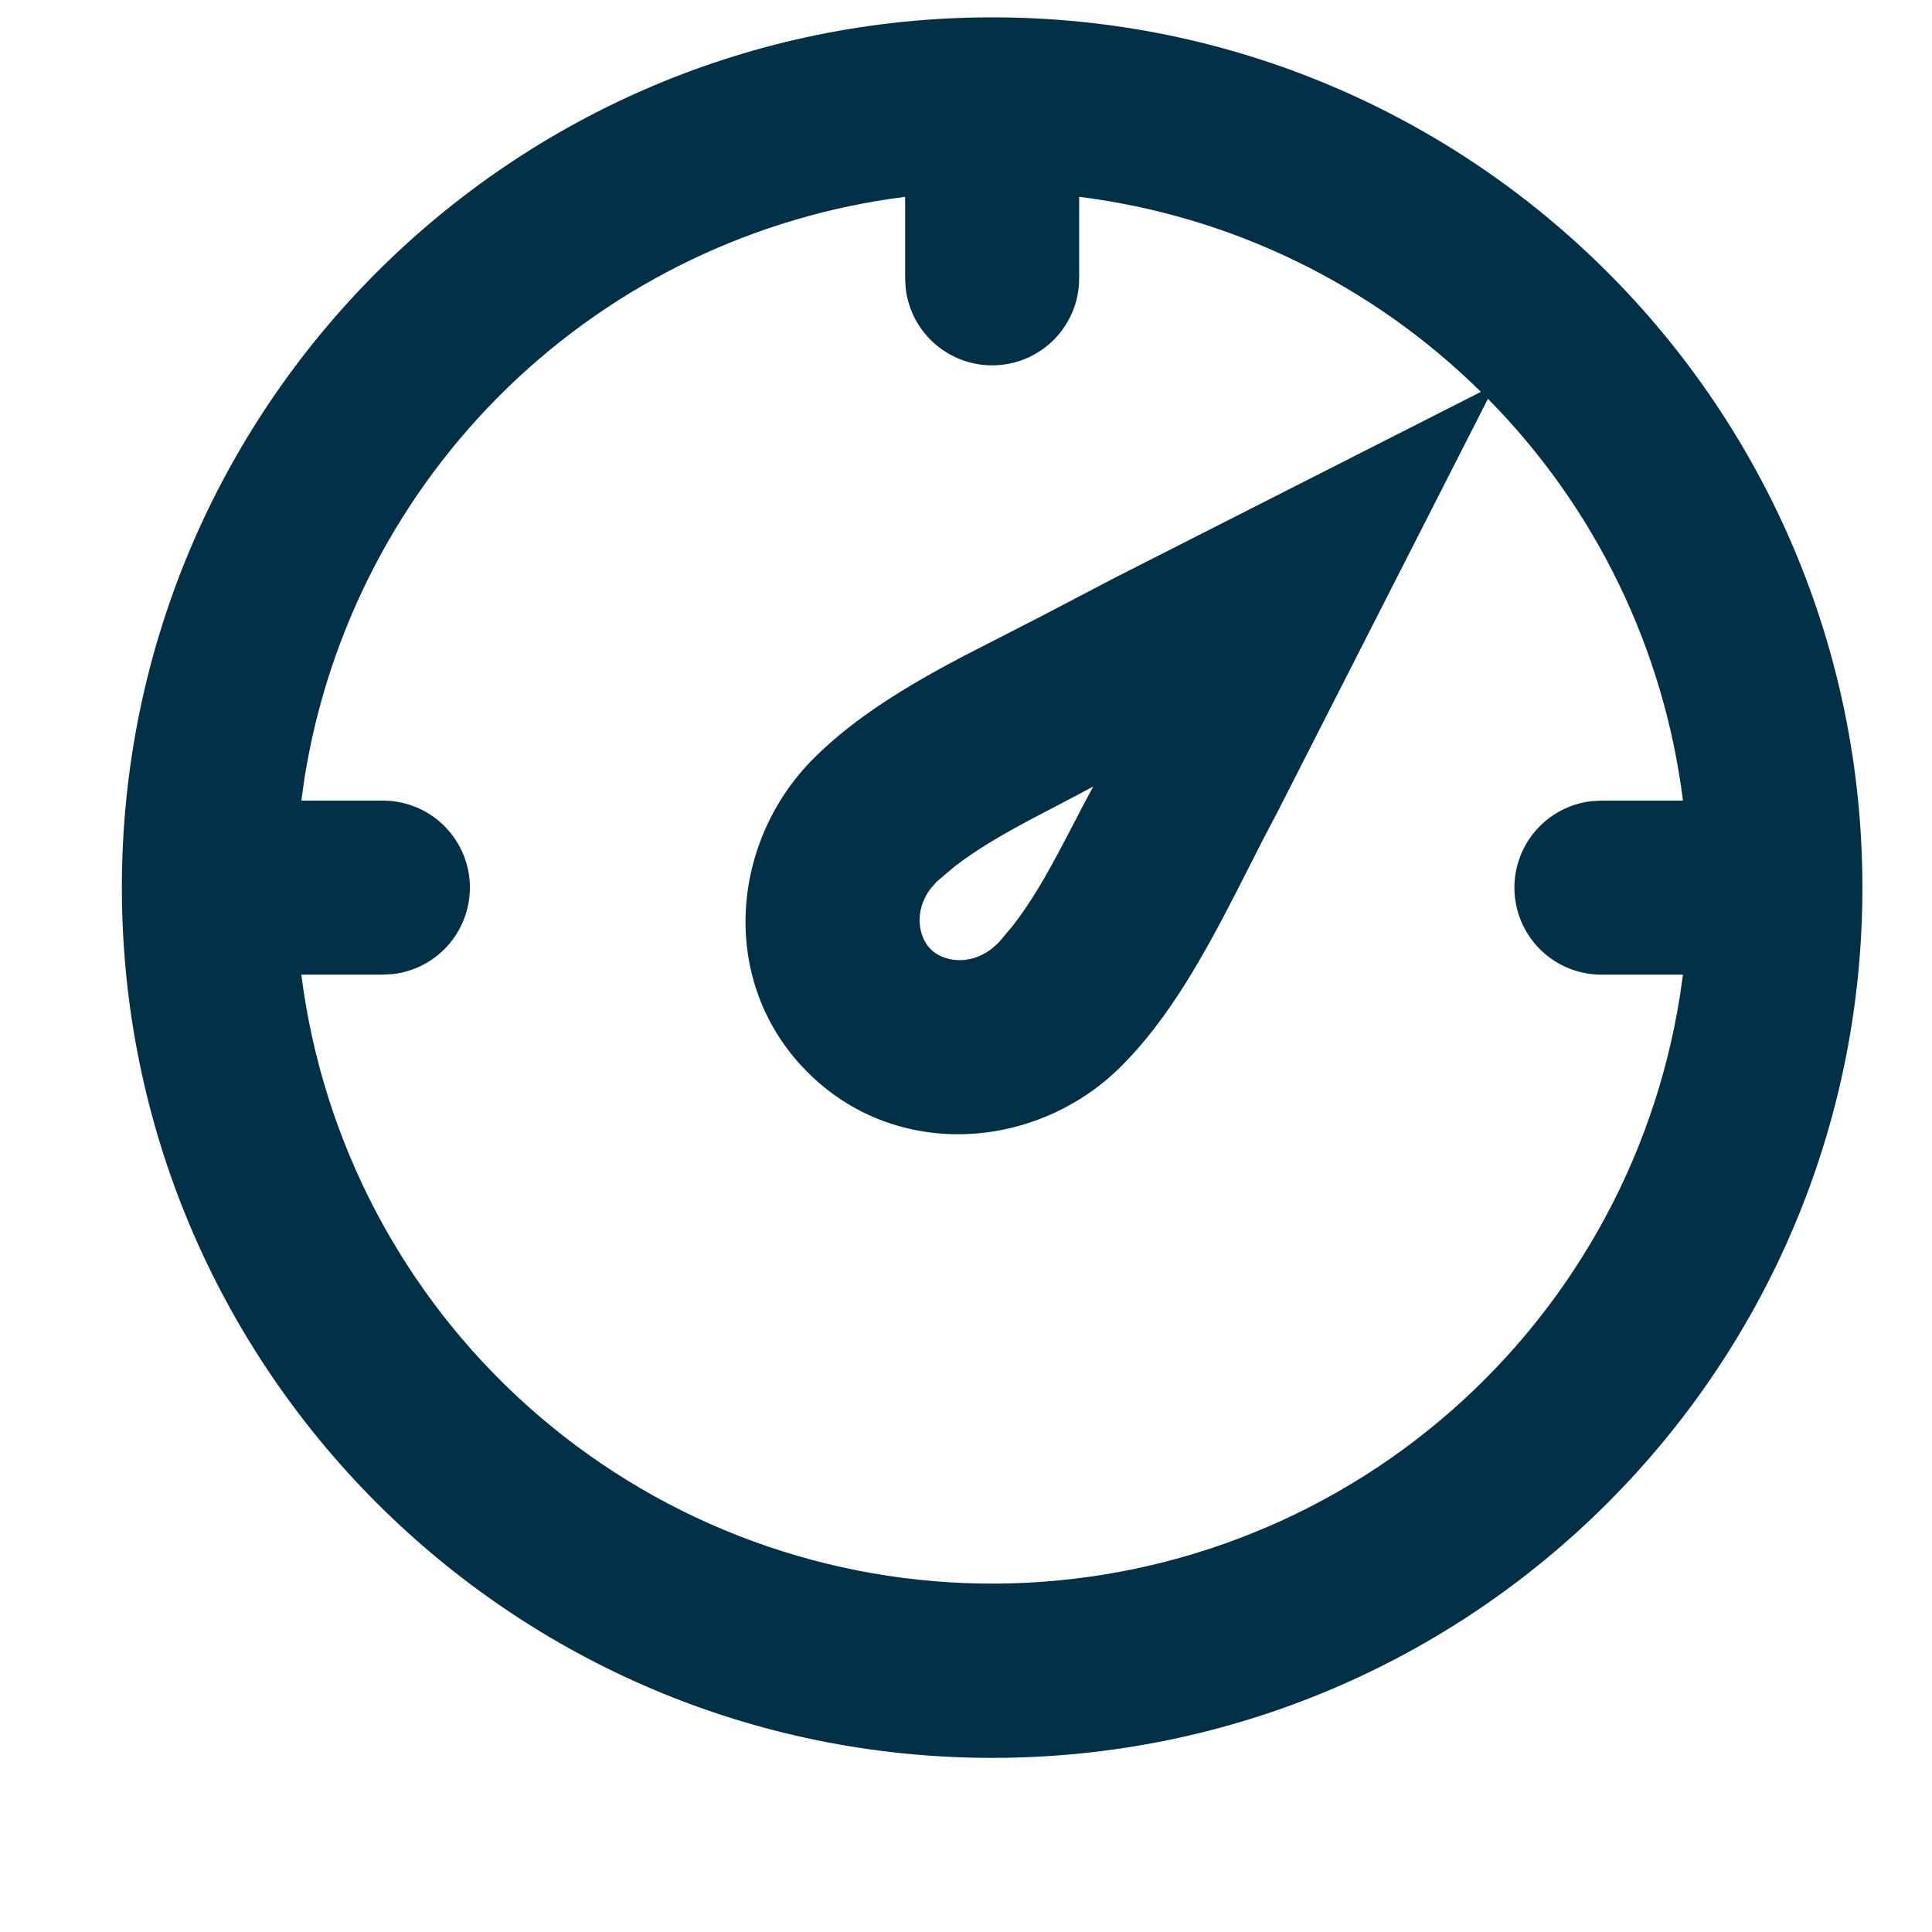<svg width="40" height="40" viewBox="0 0 40 40" fill="none" xmlns="http://www.w3.org/2000/svg">
<g clip-path="url(#clip0_285_4929)">
<path fill-rule="evenodd" clip-rule="evenodd" d="M20.541 0.359C30.493 0.359 38.559 8.426 38.559 18.377C38.559 28.329 30.493 36.395 20.541 36.395C10.59 36.395 2.523 28.329 2.523 18.377C2.523 8.426 10.59 0.359 20.541 0.359ZM22.343 4.075V5.765C22.343 6.224 22.167 6.666 21.852 7C21.536 7.334 21.105 7.535 20.647 7.561C20.189 7.588 19.737 7.439 19.385 7.144C19.033 6.85 18.806 6.432 18.752 5.976L18.74 5.765V4.075C15.644 4.466 12.758 5.85 10.516 8.02C8.274 10.19 6.796 13.029 6.304 16.111L6.239 16.576H7.929C8.388 16.576 8.83 16.752 9.164 17.067C9.498 17.383 9.699 17.813 9.726 18.272C9.752 18.73 9.603 19.182 9.309 19.534C9.014 19.886 8.596 20.112 8.14 20.167L7.929 20.179H6.239C6.674 23.623 8.337 26.794 10.923 29.11C13.509 31.425 16.843 32.731 20.314 32.785C23.784 32.84 27.158 31.641 29.816 29.408C32.473 27.175 34.236 24.058 34.779 20.63L34.844 20.179H33.154C32.695 20.179 32.253 20.003 31.919 19.688C31.585 19.372 31.384 18.941 31.357 18.483C31.33 18.024 31.48 17.573 31.774 17.221C32.069 16.869 32.487 16.642 32.943 16.588L33.154 16.576H34.844C34.451 13.434 33.032 10.509 30.806 8.257L26.439 16.831L26.16 17.361L25.601 18.46C24.934 19.758 24.21 21.08 23.217 22.073C21.466 23.822 18.554 24.035 16.72 22.199C14.884 20.365 15.096 17.453 16.846 15.702C17.696 14.851 18.788 14.197 19.902 13.608L21.558 12.759L23.087 11.959L30.66 8.113C28.408 5.888 25.485 4.468 22.343 4.075ZM22.635 16.284L22.257 16.485L21.868 16.689C21.143 17.066 20.387 17.457 19.756 17.947L19.394 18.253L19.262 18.404C18.914 18.873 19.019 19.403 19.268 19.651C19.516 19.9 20.046 20.004 20.514 19.657L20.669 19.523L20.972 19.163C21.363 18.659 21.693 18.073 22.001 17.487L22.23 17.051C22.364 16.787 22.499 16.531 22.635 16.284Z" fill="#023047"/>
</g>
<defs>
<clipPath id="clip0_285_4929">
<rect width="40" height="40" fill="white"/>
</clipPath>
</defs>
</svg>
